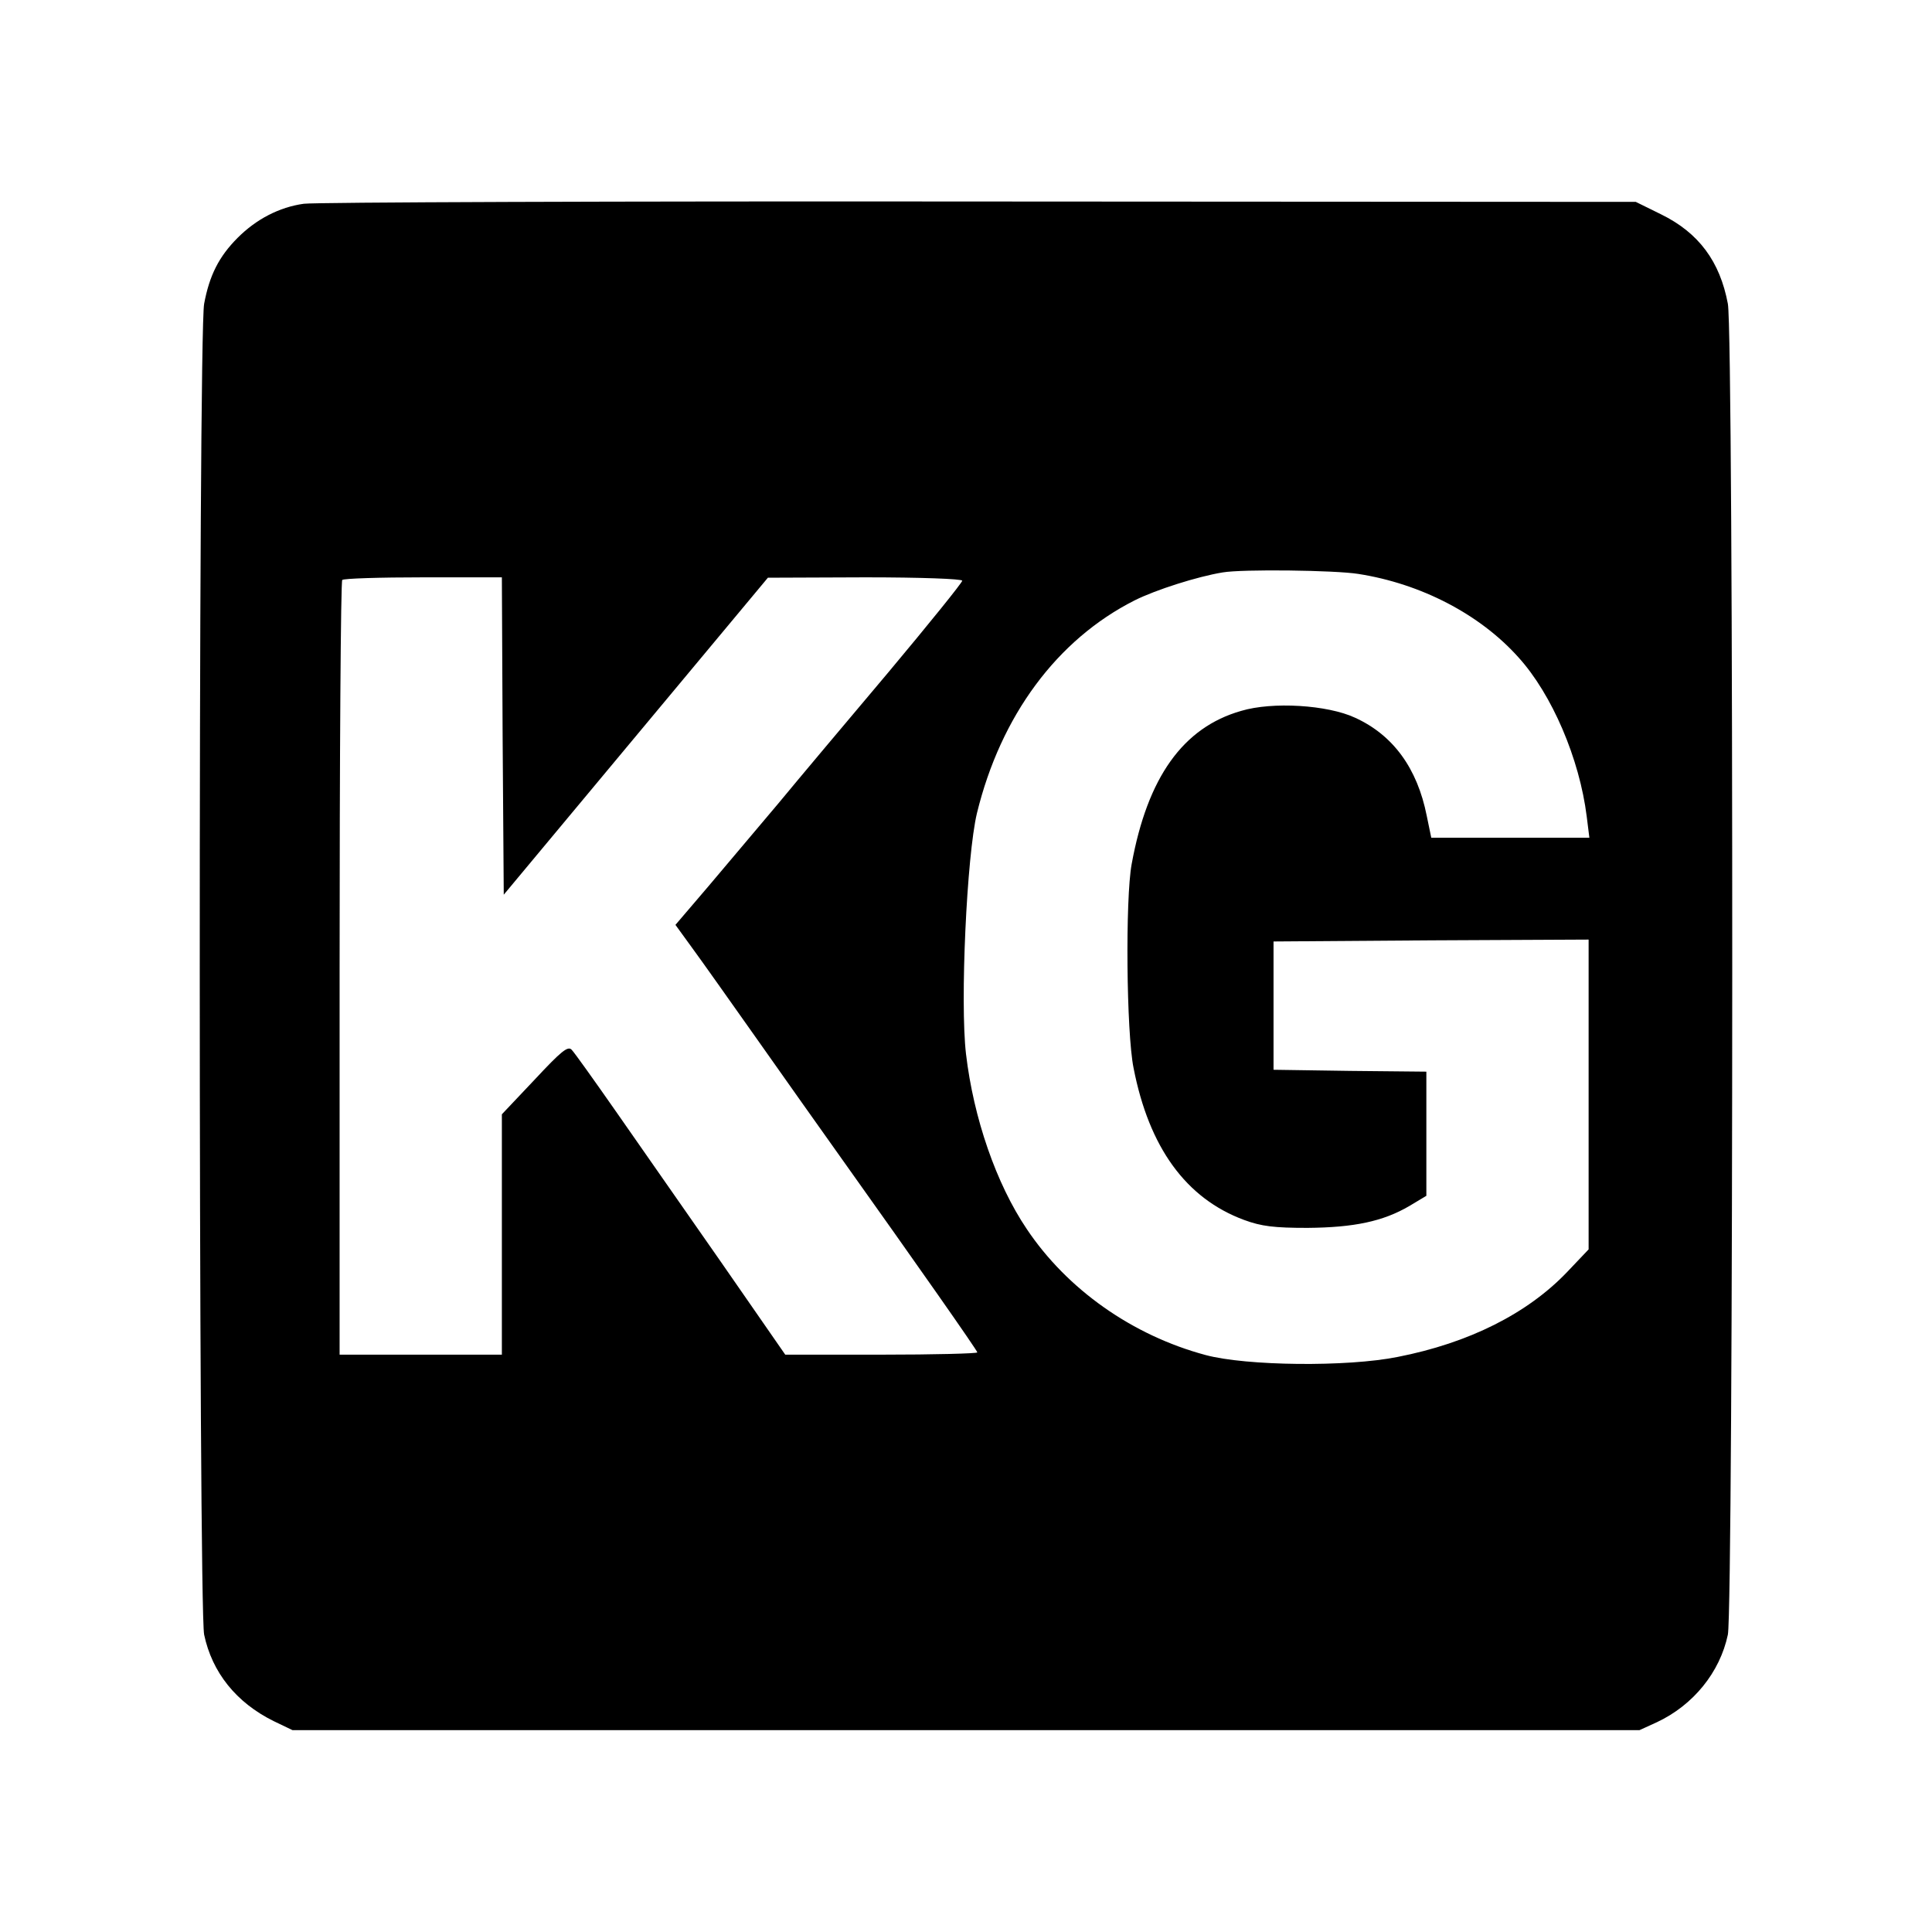 <?xml version="1.0" standalone="no"?>
<!DOCTYPE svg PUBLIC "-//W3C//DTD SVG 20010904//EN"
 "http://www.w3.org/TR/2001/REC-SVG-20010904/DTD/svg10.dtd">
<svg version="1.0" xmlns="http://www.w3.org/2000/svg"
 width="512pt" height="512pt" viewBox="0 0 512 512"
 preserveAspectRatio="xMidYMid meet">
<g transform="translate(0,512) scale(0.1,-0.1)"
fill="#000000" stroke="none">
<path d="M805 4580 c-65 -9 -126 -41 -175 -90 -50 -50 -75 -100 -89 -175 -16
-83 -15 -3453 0 -3527 21 -100 85 -180 184 -229 l50 -24 1785 0 1785 0 46 21
c96 45 167 132 188 232 15 74 16 3444 0 3527 -21 112 -77 188 -177 237 l-67
33 -1740 1 c-957 1 -1763 -2 -1790 -6z m2795 -981 c166 -26 322 -107 424 -221
89 -98 162 -269 181 -422 l7 -56 -210 0 -209 0 -12 58 c-25 126 -89 214 -190
260 -73 34 -219 43 -302 18 -154 -44 -248 -176 -290 -406 -17 -92 -14 -446 5
-540 41 -211 139 -346 293 -403 46 -17 80 -21 168 -21 123 1 200 17 270 58
l45 27 0 164 0 165 -202 2 -203 3 0 170 0 170 418 3 417 2 0 -411 0 -410 -57
-60 c-105 -110 -260 -188 -449 -225 -134 -27 -401 -24 -509 5 -194 52 -367
174 -474 334 -81 120 -141 294 -161 464 -16 137 2 525 29 638 63 258 212 460
418 564 56 28 166 63 233 74 52 9 298 6 360 -4z m-2268 -430 l3 -420 350 420
350 420 258 1 c147 0 257 -4 257 -9 0 -5 -88 -114 -196 -243 -108 -128 -240
-285 -292 -348 -53 -63 -136 -161 -184 -218 l-88 -103 45 -62 c25 -34 102
-143 172 -242 70 -99 170 -241 223 -315 198 -278 360 -509 360 -514 0 -3 -114
-6 -254 -6 l-255 0 -172 248 c-95 136 -220 315 -277 397 -58 83 -110 156 -117
163 -10 11 -28 -4 -98 -79 l-87 -92 0 -318 0 -319 -215 0 -215 0 0 1023 c0
563 3 1027 7 1030 3 4 100 7 215 7 l208 0 2 -421z"/>
</g>
</svg>
